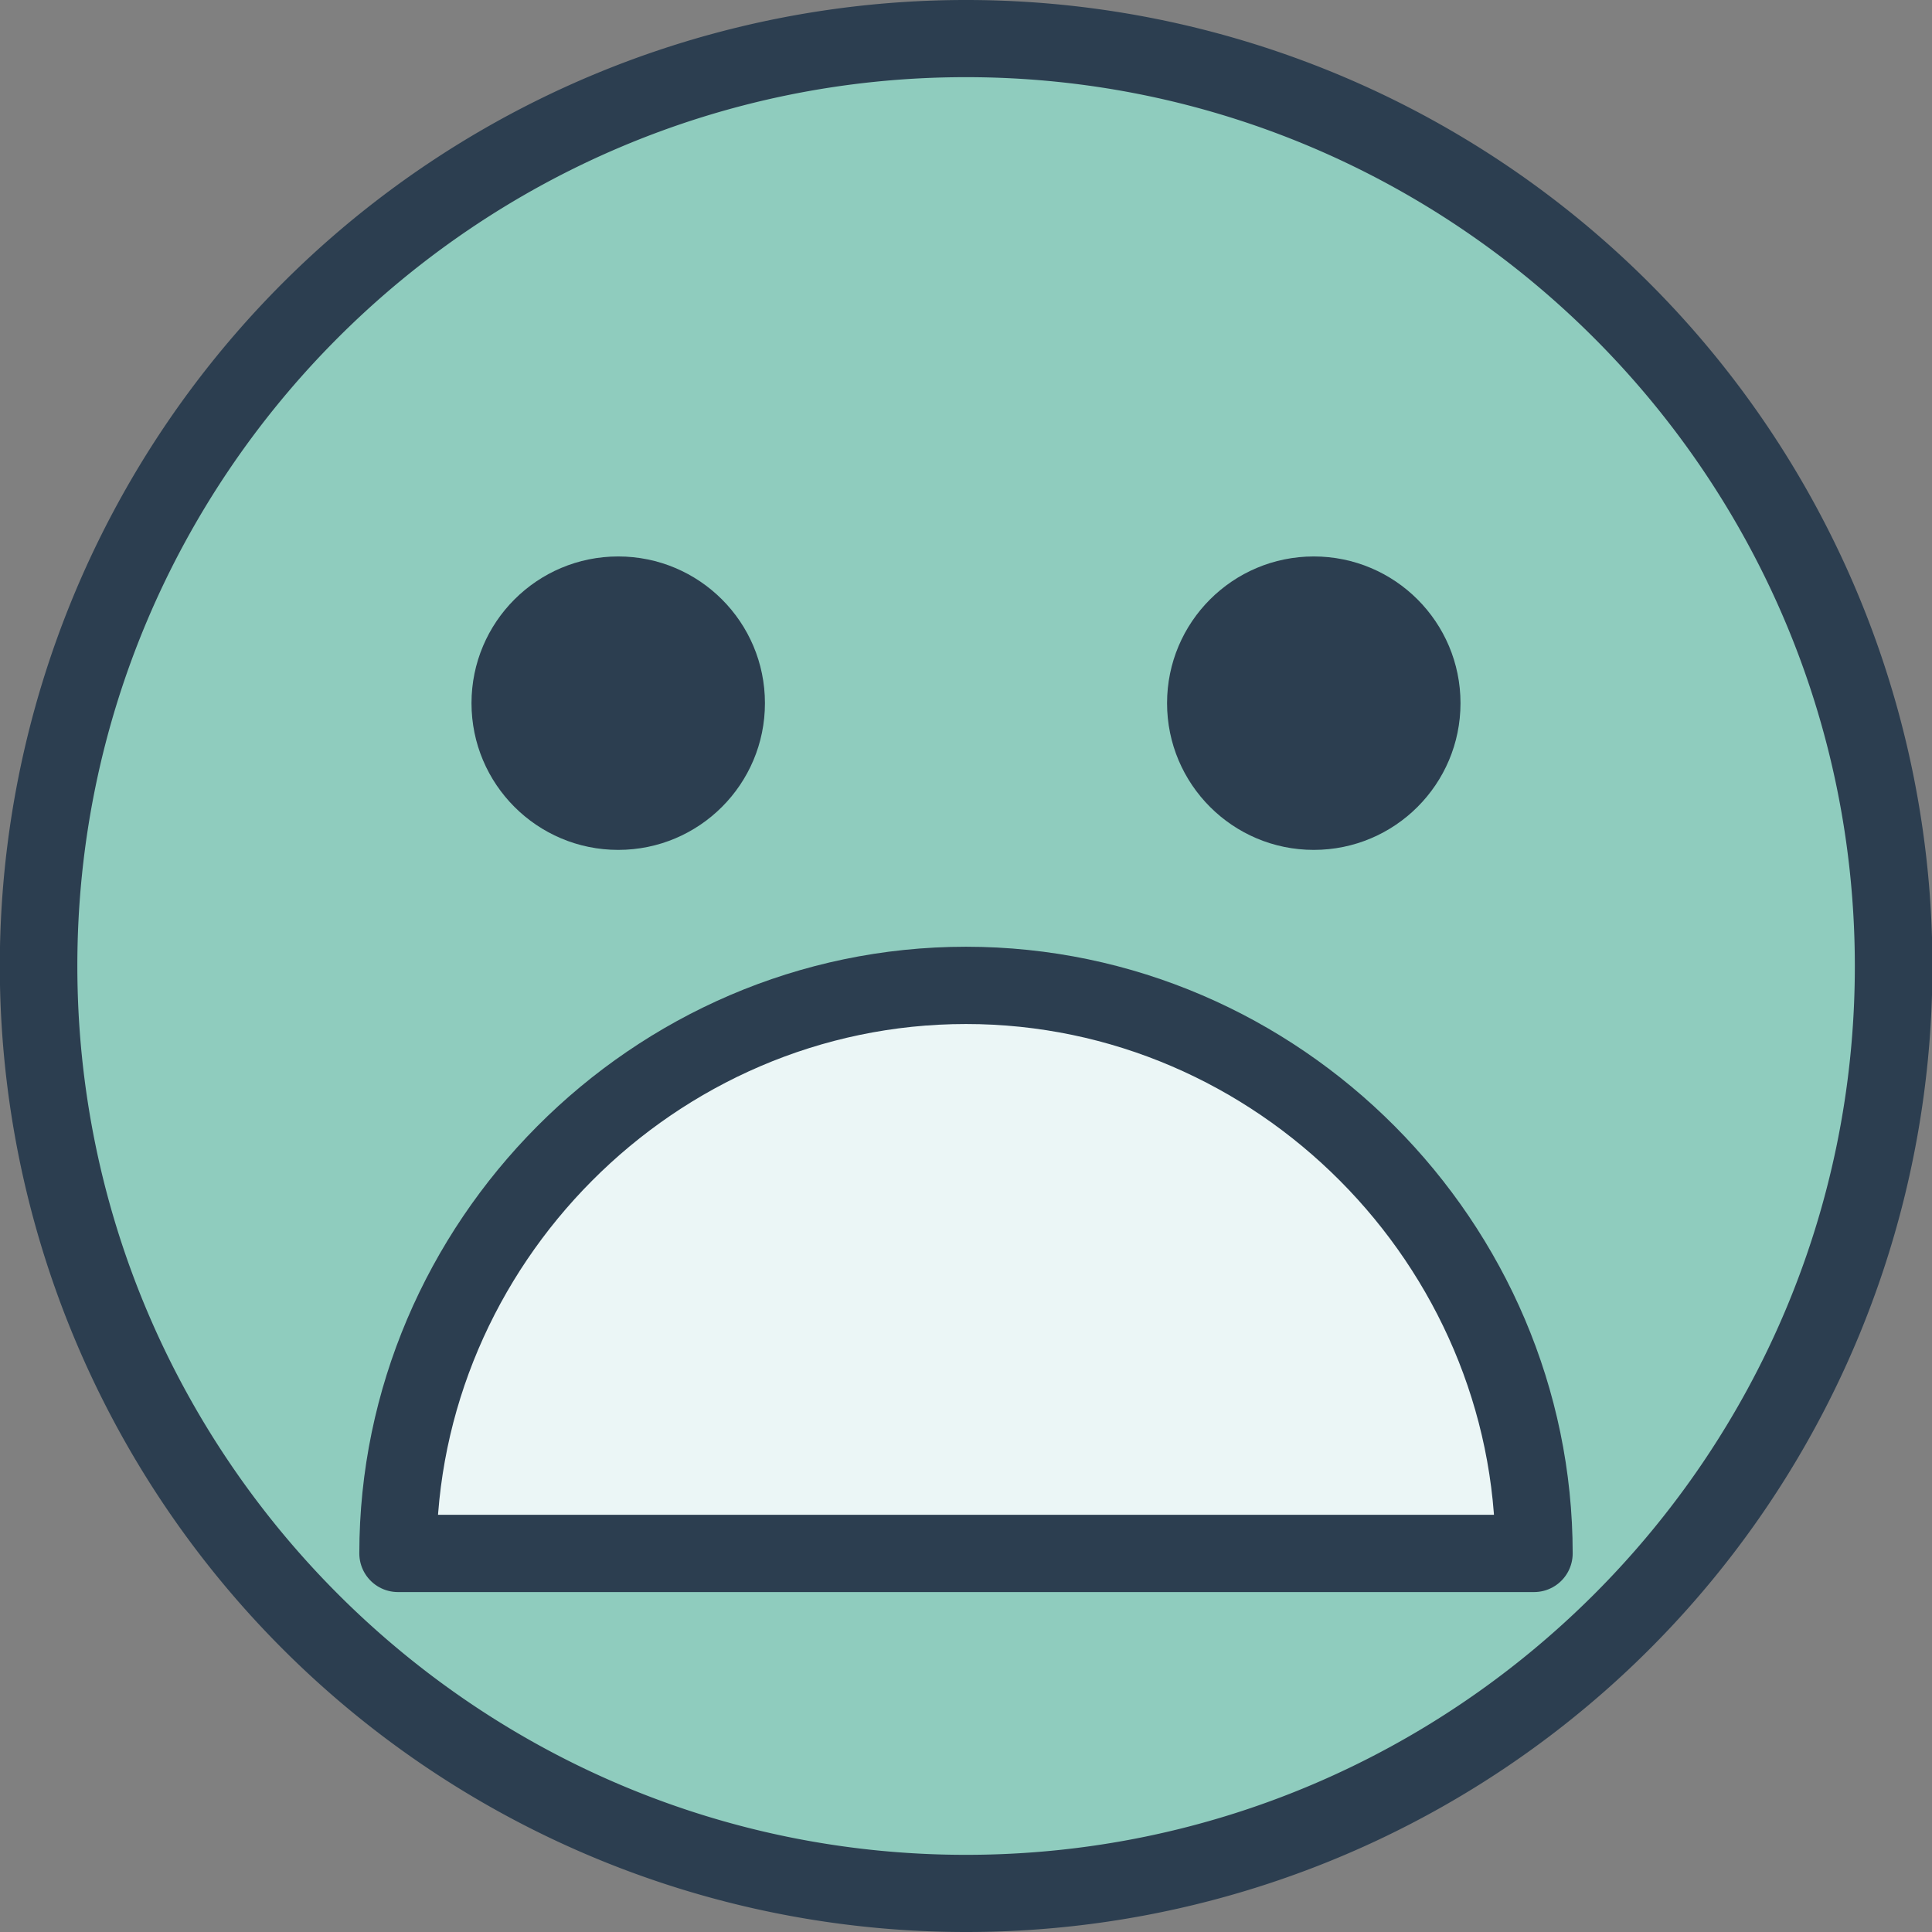 <svg id="Lag_1" data-name="Lag 1" xmlns="http://www.w3.org/2000/svg" viewBox="0 0 533.3 533.3">
  <rect x="0" y="0" width="533.3" height="533.3" fill="#808080" stroke="none"/>
  <defs>
    <style>
      .cls-1 {
        fill: #8fccbe;
      }

      .cls-2 {
        fill: #2c3e50;
      }

      .cls-3 {
        fill: #ebf6f6;
      }

      .cls-4 {
        fill: none;
        stroke: #2c3e50;
        stroke-linecap: round;
        stroke-linejoin: round;
        stroke-width: 21.33px;
      }
    </style>
  </defs>
  <title>emojis_ver5_tilweb</title>
  <g>
    <circle class="cls-1" cx="266.65" cy="266.7" r="256"/>
    <path class="cls-2" d="M266.65,533.3A266.65,266.65,0,0,1,78.05,78.1a266.77,266.77,0,0,1,377.2,0,266.6,266.6,0,0,1-188.6,455.2Zm0-512c-135.3,0-245.3,110.1-245.3,245.3S131.35,512,266.65,512,512,401.9,512,266.7,401.85,21.3,266.65,21.3Z"/>
    <circle class="cls-2" cx="362.65" cy="194.1" r="40.5"/>
    <circle class="cls-2" cx="170.65" cy="194.1" r="40.5"/>
    <path class="cls-3" d="M109.85,428.8c0-85.3,70.4-156.8,156.8-156.8s156.8,71.5,156.8,156.8Z"/>
    <path class="cls-4" d="M109.85,428.8c0-85.3,70.4-156.8,156.8-156.8s156.8,71.5,156.8,156.8Z"/>
  </g>
</svg>
